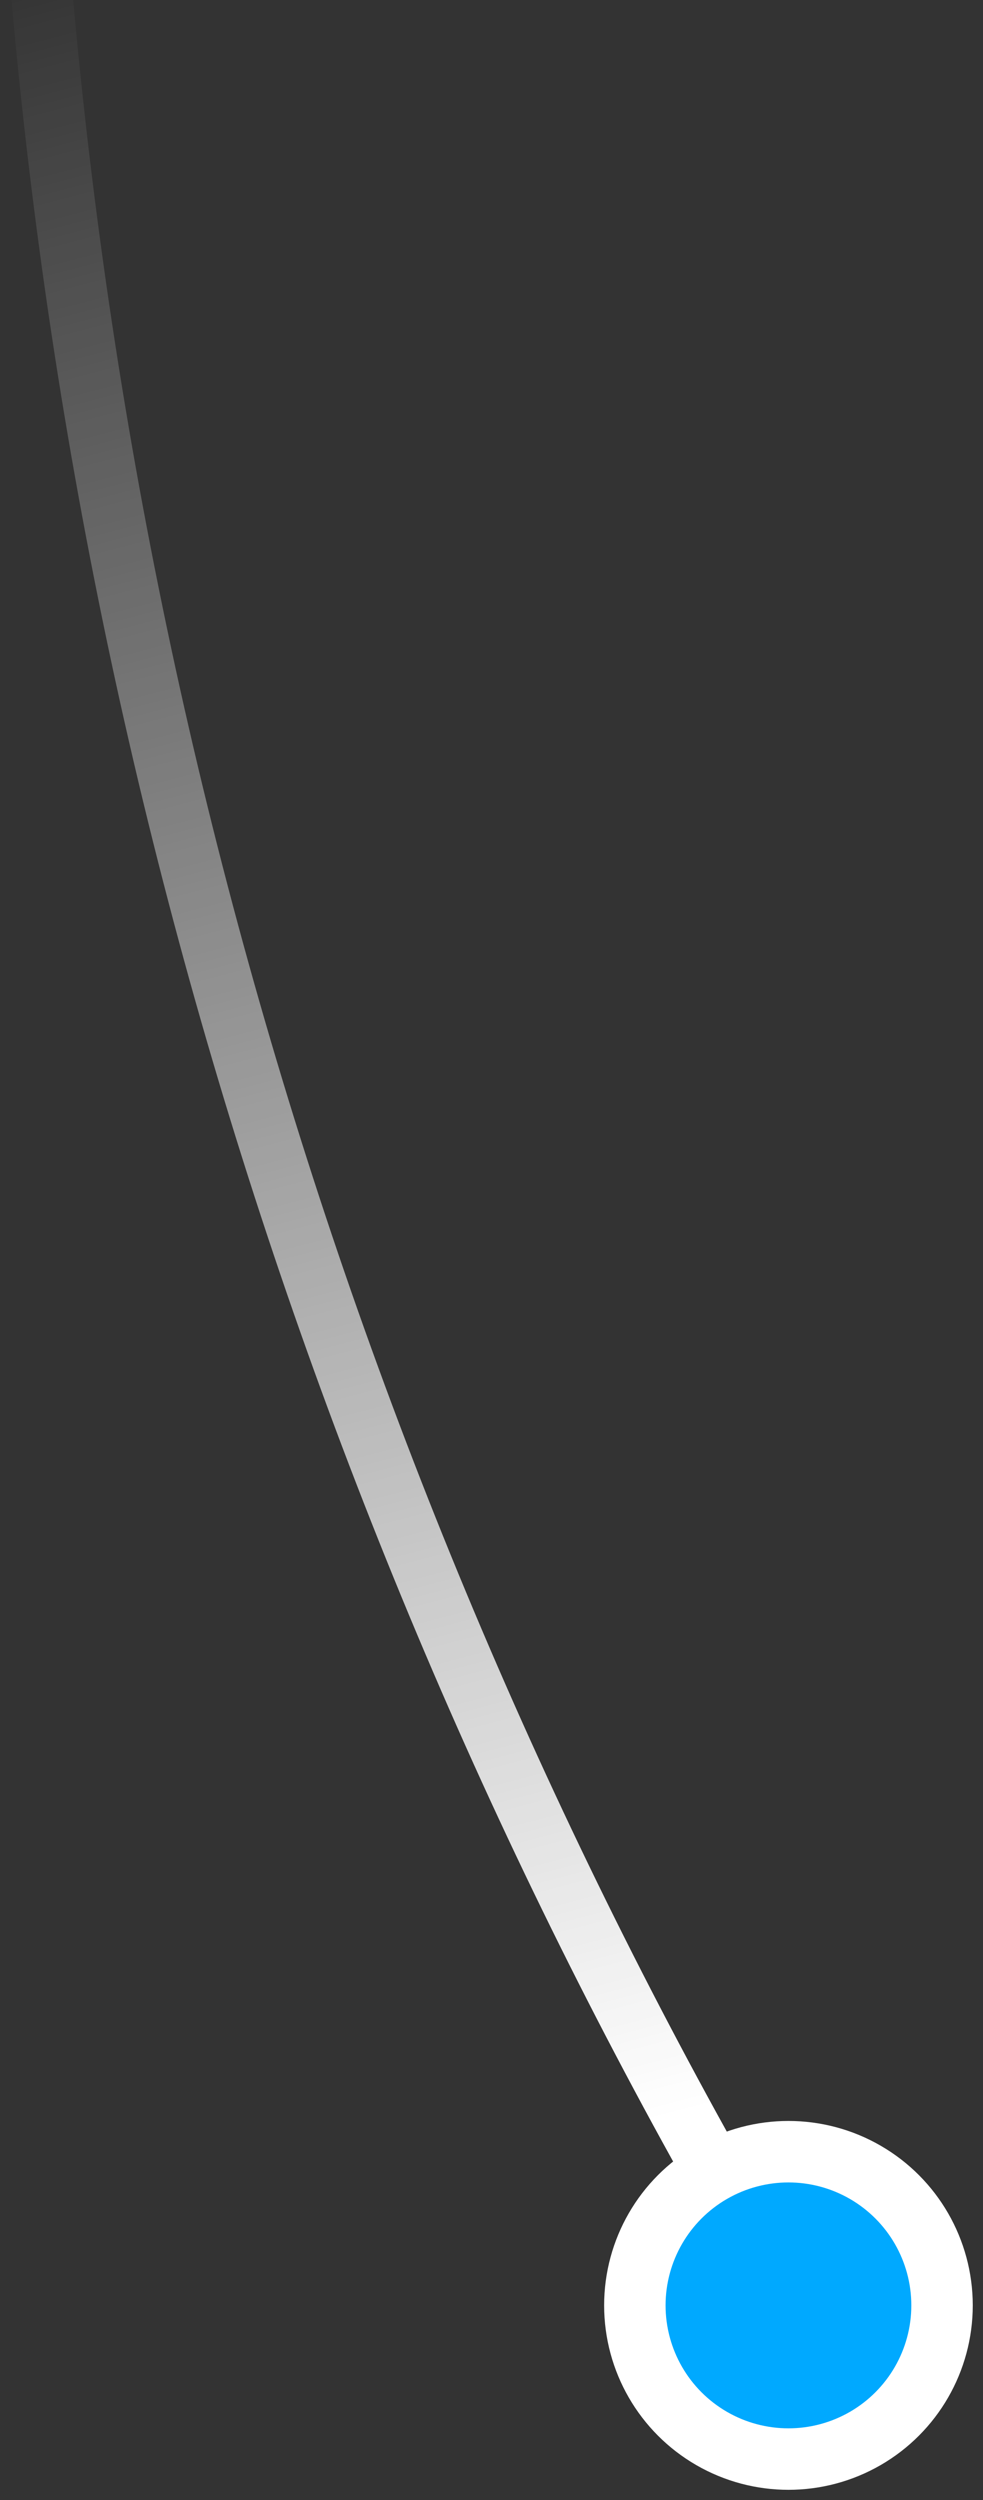 <?xml version="1.0" encoding="UTF-8"?>
<svg width="48px" height="122px" viewBox="0 0 48 122" version="1.1" xmlns="http://www.w3.org/2000/svg" xmlns:xlink="http://www.w3.org/1999/xlink">
    <rect x="0" y="0" width="48" height="122" fill="#333333" stroke="none"/>
    <!-- Generator: Sketch 42 (36781) - http://www.bohemiancoding.com/sketch -->
    <title>dot-tail-1</title>
    <desc>Created with Sketch.</desc>
    <defs>
        <linearGradient x1="6.507%" y1="100%" x2="0%" y2="10.577%" id="linearGradient-1">
            <stop stop-color="#FFFFFF" offset="0%"></stop>
            <stop stop-color="#FFFFFF" stop-opacity="0" offset="100%"></stop>
        </linearGradient>
    </defs>
    <g id="index✅" stroke="none" stroke-width="1" fill="none" fill-rule="evenodd">
        <g id="d_index" transform="translate(-281, -1695)" stroke-width="3">
            <g id="transfers-copy" transform="translate(-1, 1420)">
                <g id="circular-shapes-virtual-card">
                    <g id="transfers-art" transform="translate(261, -15)">
                        <g id="dot-tail-1" transform="translate(22, 277)">
                            <path d="M35.548,121.933 C14.742,85.942 2.125,44.623 0.245,0.524" id="Stroke-1-Copy-3" stroke="url(#linearGradient-1)"></path>
                            <circle id="Oval-6-Copy" stroke="#FFFFFF" fill="#00A9FF" cx="37.5" cy="125.5" r="7.5"></circle>
                        </g>
                    </g>
                </g>
            </g>
        </g>
    </g>
</svg>